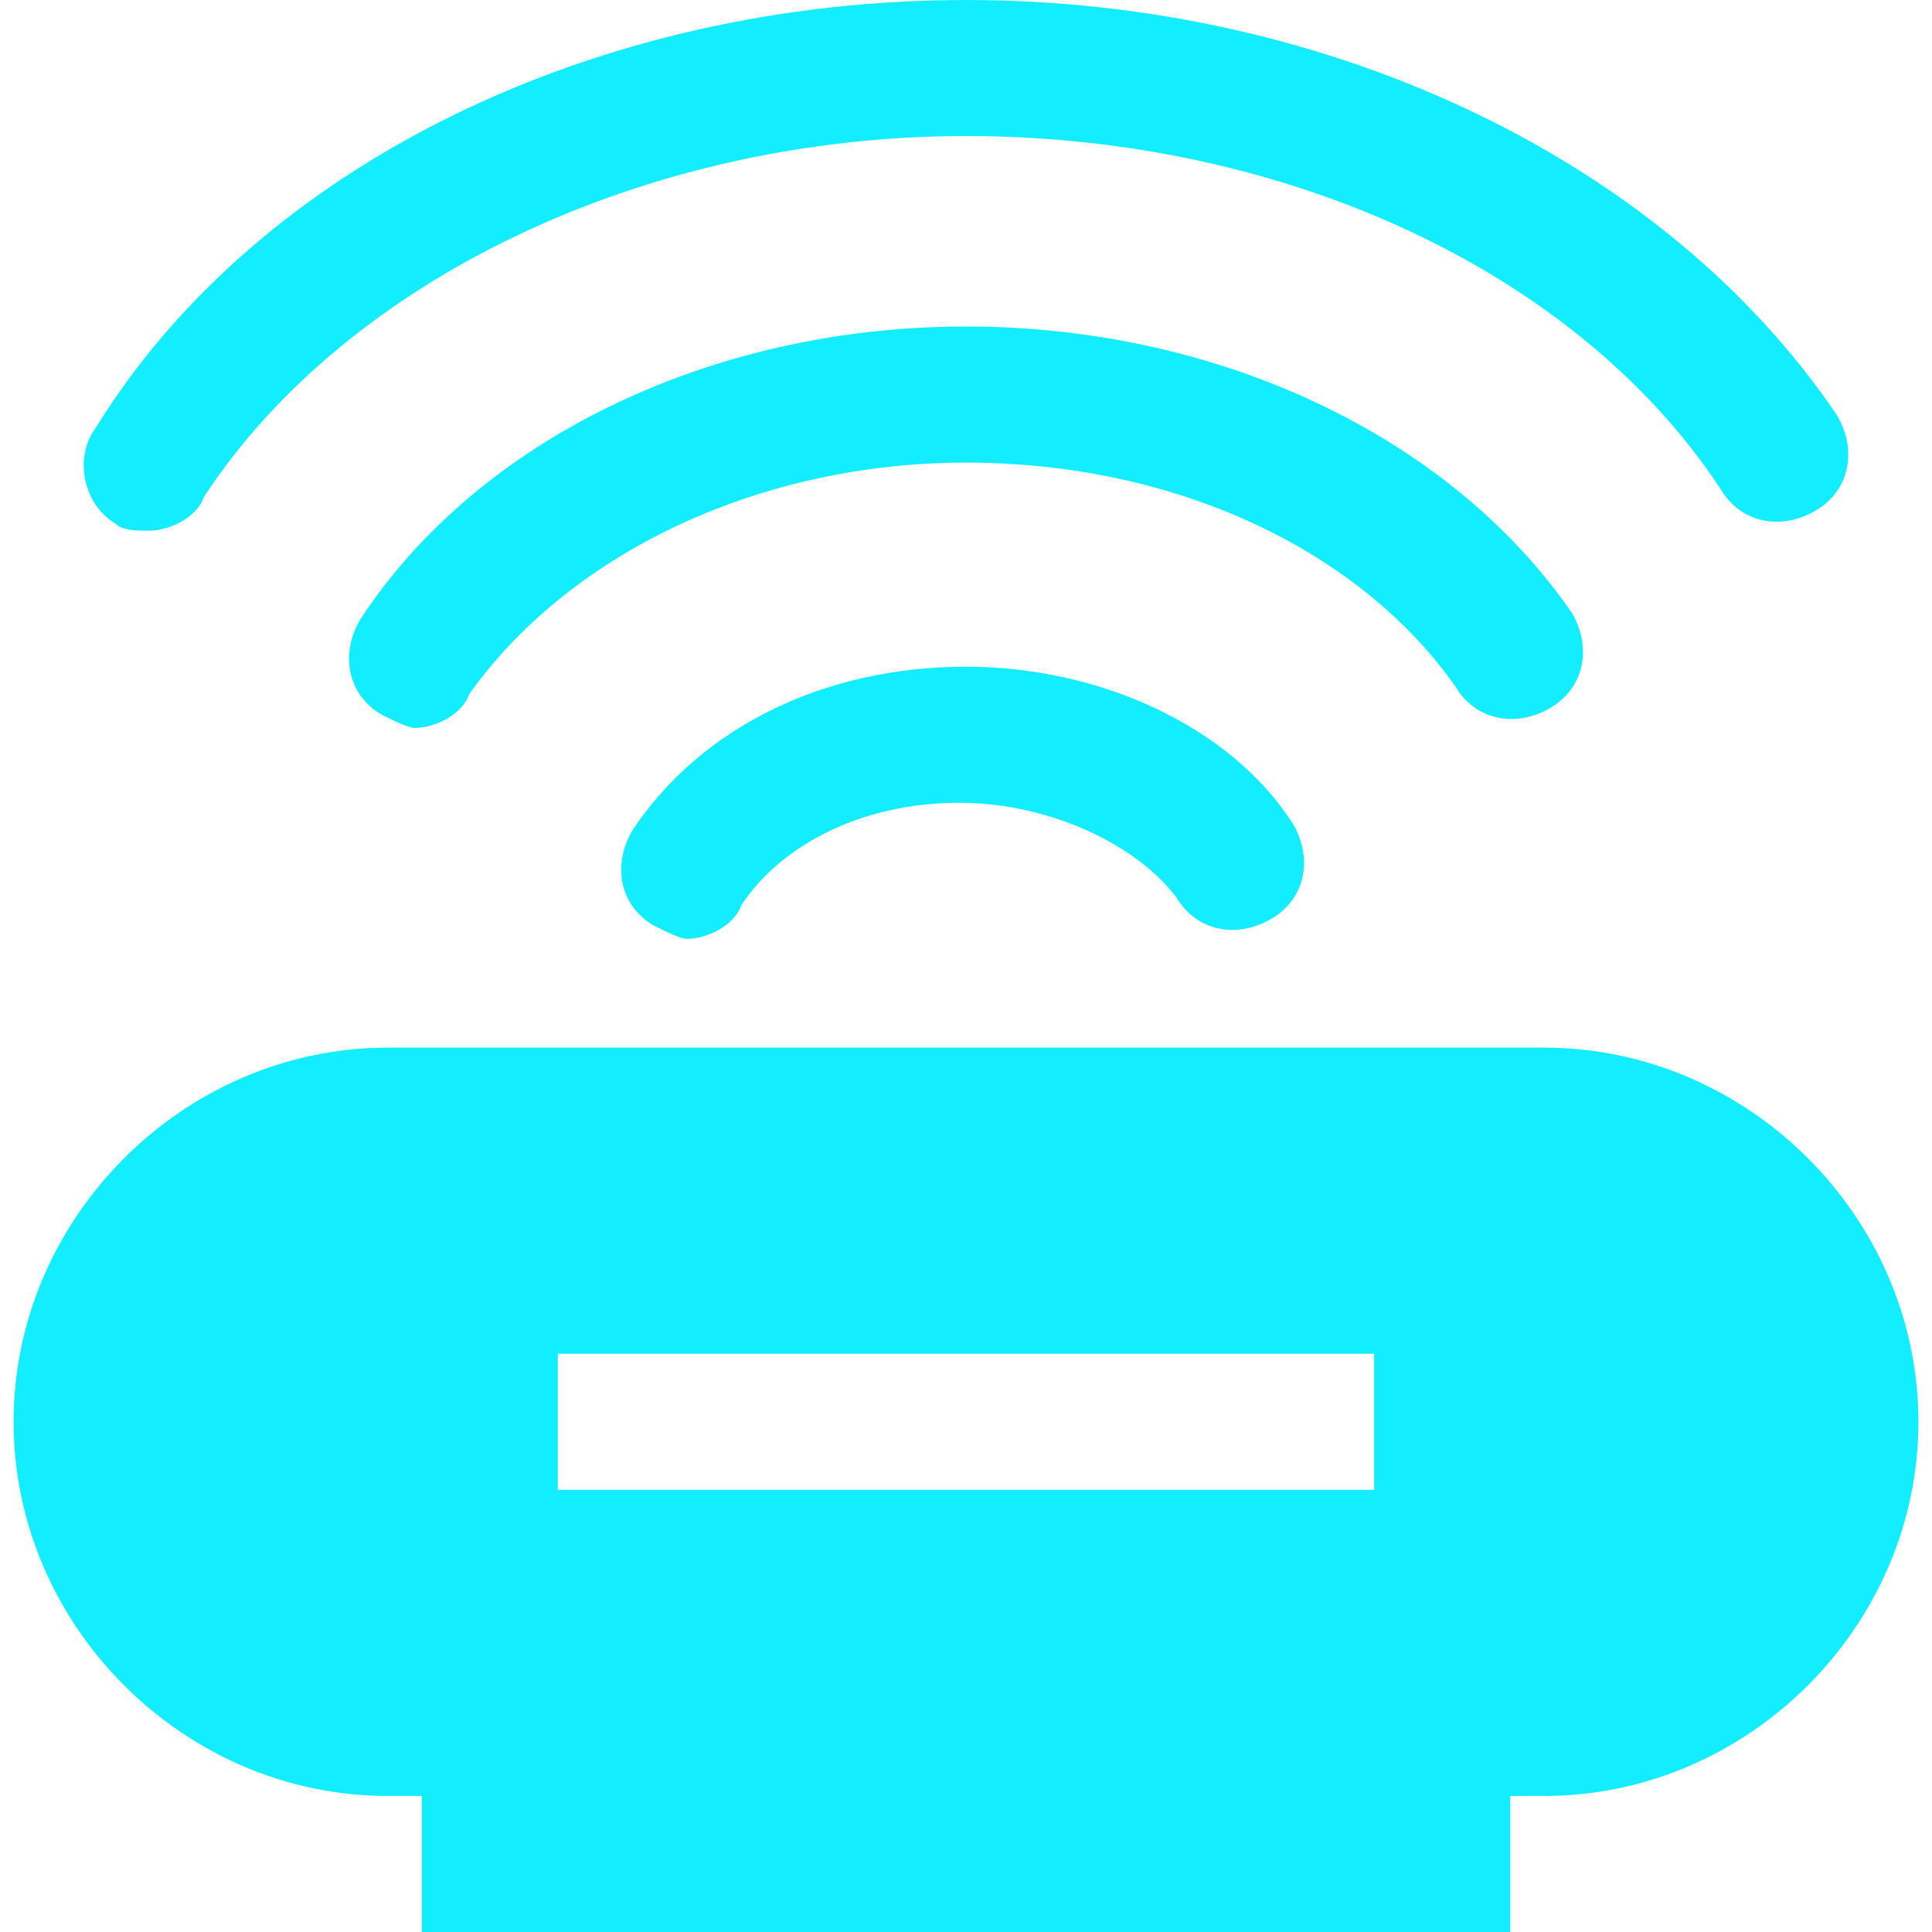 <?xml version="1.0" encoding="utf-8"?>
<!-- Generator: Adobe Illustrator 24.1.2, SVG Export Plug-In . SVG Version: 6.00 Build 0)  -->
<svg version="1.1" id="图层_1" xmlns="http://www.w3.org/2000/svg" xmlns:xlink="http://www.w3.org/1999/xlink" x="0px" y="0px"
	 width="36px" height="36px" viewBox="0 0 36 36" enable-background="new 0 0 36 36" xml:space="preserve">
<g>
	<path fill="#12EEFF" d="M28.775,19.521H7.225c-3.803,0-6.972,3.169-6.972,6.972c0,3.803,3.169,6.972,6.972,6.972h0.634V36h20.282
		v-2.535h0.634c3.803,0,6.972-3.169,6.972-6.972C35.747,22.69,32.578,19.521,28.775,19.521L28.775,19.521z M10.394,25.225h15.211
		v2.535H10.394V25.225z M2.155,9.761c0.127,0.127,0.38,0.127,0.634,0.127c0.38,0,0.887-0.254,1.014-0.634
		C6.465,5.197,12.042,2.535,18,2.535c5.958,0,11.409,2.535,14.07,6.592c0.38,0.634,1.141,0.761,1.775,0.38
		c0.634-0.38,0.761-1.141,0.38-1.775C31.056,3.042,24.845,0,18,0C11.155,0,4.817,3.042,1.775,7.986
		C1.394,8.493,1.521,9.38,2.155,9.761L2.155,9.761z M2.155,9.761"/>
	<path fill="#12EEFF" d="M27.127,12.803c0.38,0.634,1.141,0.761,1.775,0.38c0.634-0.38,0.761-1.141,0.38-1.775
		C27,8.113,22.69,6.084,18,6.084c-4.817,0-9.127,2.155-11.282,5.451c-0.38,0.634-0.253,1.394,0.38,1.775
		c0.254,0.127,0.507,0.254,0.634,0.254c0.38,0,0.887-0.254,1.014-0.634c1.902-2.662,5.451-4.31,9.253-4.31
		C21.93,8.62,25.352,10.268,27.127,12.803L27.127,12.803z M27.127,12.803"/>
	<path fill="#12EEFF" d="M18,12.423c-2.662,0-4.944,1.141-6.211,3.042c-0.38,0.634-0.254,1.394,0.38,1.775
		c0.254,0.127,0.507,0.254,0.634,0.254c0.38,0,0.887-0.254,1.014-0.634c0.761-1.141,2.282-1.902,4.056-1.902
		c1.648,0,3.296,0.761,4.056,1.775c0.38,0.634,1.141,0.761,1.775,0.38c0.634-0.38,0.761-1.141,0.38-1.775
		C22.944,13.563,20.535,12.423,18,12.423L18,12.423z M18,12.423"/>
</g>
</svg>
